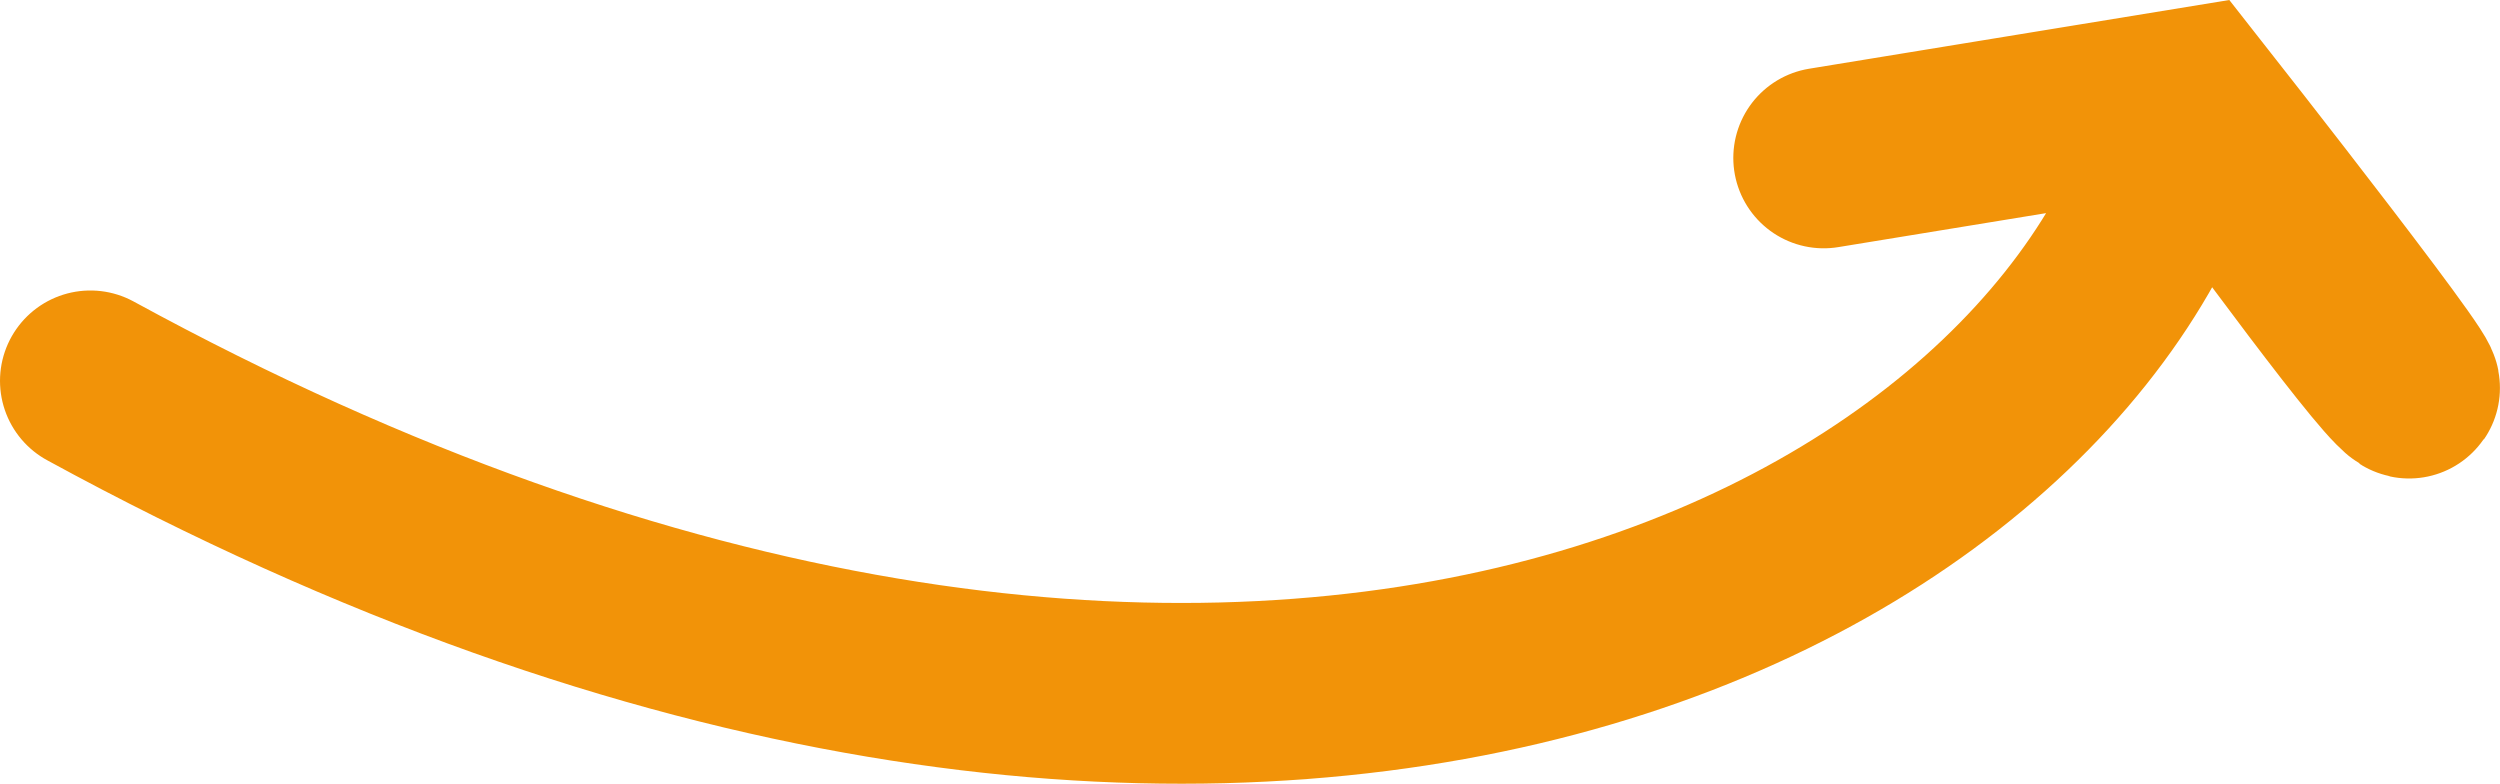 <?xml version="1.0" encoding="UTF-8"?>
<svg id="Layer_2" data-name="Layer 2" xmlns="http://www.w3.org/2000/svg" viewBox="0 0 1244.73 390.21">
  <defs>
    <style>
      .cls-1 {
        fill: none;
        stroke: #f29308;
        stroke-linecap: round;
        stroke-width: 90px;
      }
    </style>
  </defs>
  <g id="Layer_1-2" data-name="Layer 1">
    <path class="cls-1" d="M45,189.63c569.47,310.89,979.19,96.76,1042.66-129.03,1.02-3.62,5.73-4.52,8.01-1.53,0,0,80.45,111.45,99.45,130.45,30.96,30.96-104.12-140.82-104.12-140.82l-183,29.93"/>
  </g>
</svg>